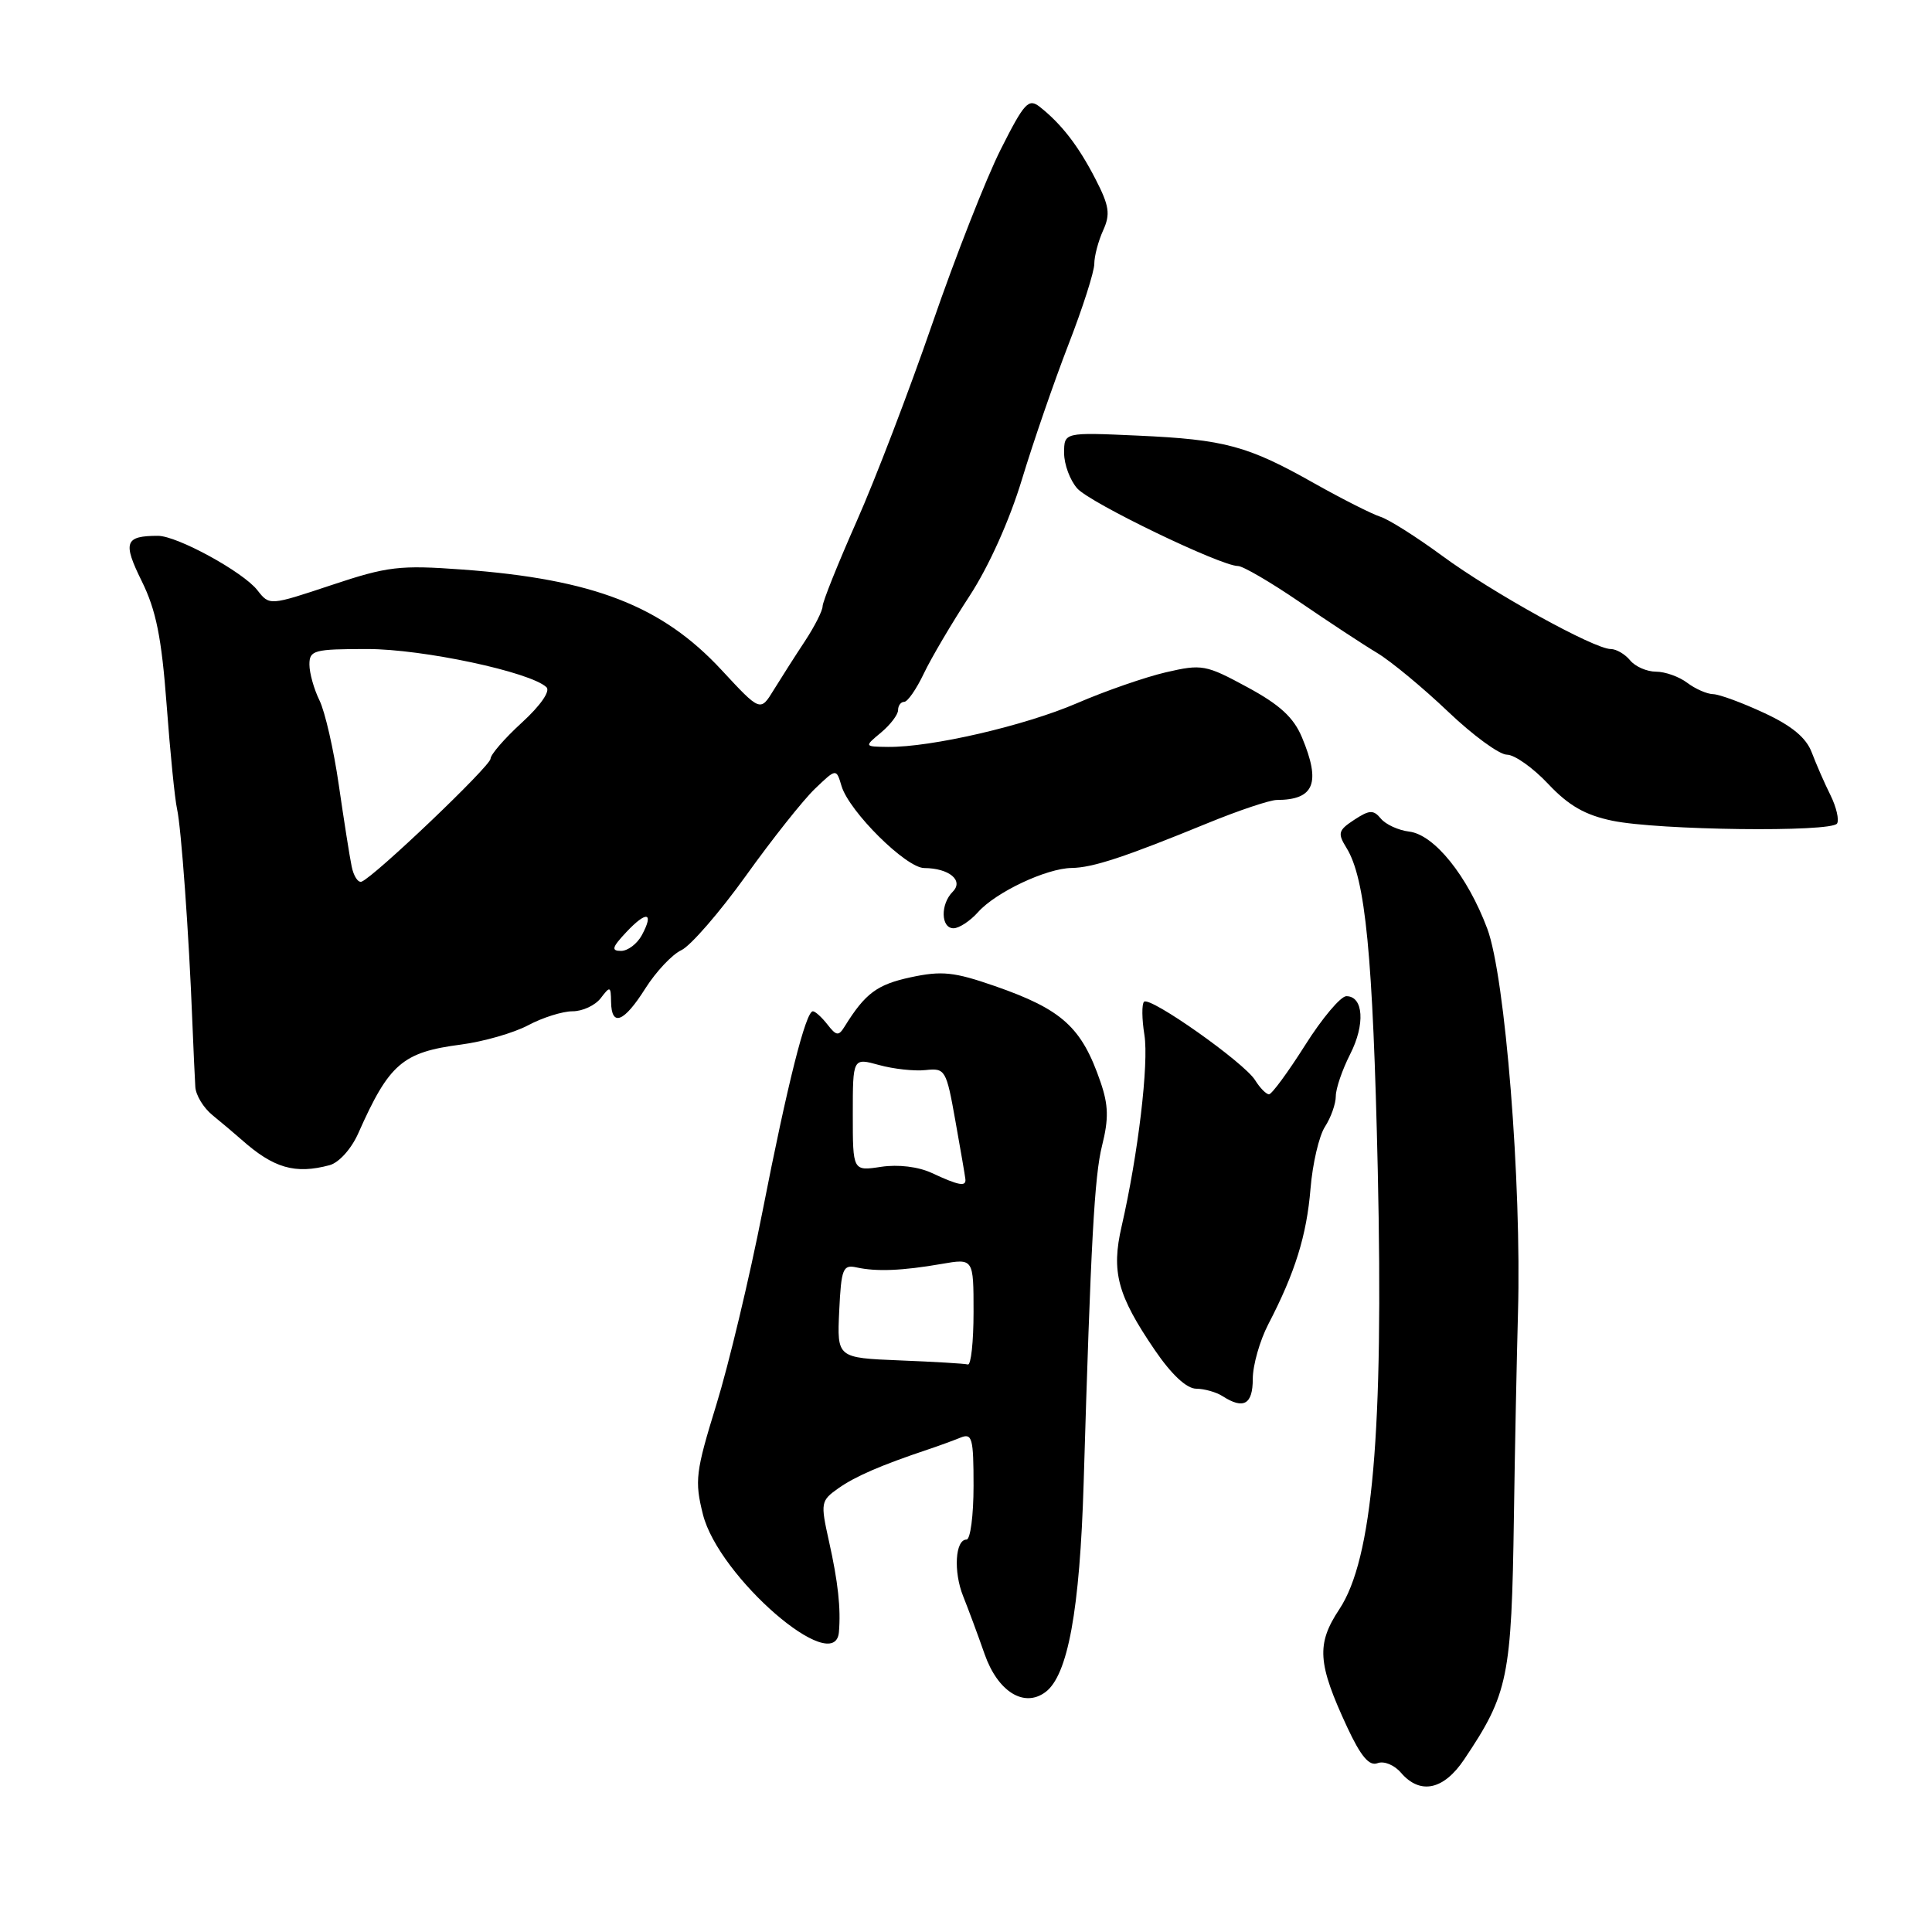 <?xml version="1.0" encoding="UTF-8" standalone="no"?>
<!DOCTYPE svg PUBLIC "-//W3C//DTD SVG 1.1//EN" "http://www.w3.org/Graphics/SVG/1.1/DTD/svg11.dtd" >
<svg xmlns="http://www.w3.org/2000/svg" xmlns:xlink="http://www.w3.org/1999/xlink" version="1.1" viewBox="0 0 256 256">
 <g >
 <path fill="currentColor"
d=" M 194.02 233.12 C 199.85 224.43 200.29 222.29 200.60 201.00 C 200.73 191.93 200.98 179.78 201.14 174.00 C 201.63 156.73 199.45 129.39 197.07 123.05 C 194.45 116.06 190.05 110.59 186.72 110.19 C 185.31 110.02 183.62 109.25 182.98 108.48 C 181.99 107.28 181.47 107.30 179.44 108.63 C 177.32 110.02 177.22 110.41 178.41 112.34 C 180.94 116.42 181.92 126.54 182.56 155.00 C 183.34 189.86 181.88 206.56 177.47 213.23 C 174.40 217.86 174.58 220.40 178.51 228.86 C 180.32 232.74 181.43 234.05 182.53 233.63 C 183.38 233.30 184.76 233.87 185.64 234.90 C 188.18 237.85 191.30 237.19 194.02 233.12 Z  M 138.50 224.23 C 141.50 222.04 143.08 213.37 143.59 196.50 C 144.54 164.55 145.02 155.82 146.03 151.80 C 146.92 148.25 146.88 146.44 145.83 143.39 C 143.34 136.11 140.75 133.76 131.80 130.65 C 126.41 128.78 124.80 128.61 120.65 129.50 C 116.21 130.46 114.65 131.62 111.93 136.00 C 111.12 137.31 110.83 137.28 109.64 135.75 C 108.89 134.79 108.02 134.00 107.71 134.00 C 106.77 134.00 104.35 143.60 101.04 160.50 C 99.31 169.30 96.55 180.85 94.91 186.16 C 92.17 195.04 92.03 196.22 93.14 200.66 C 95.22 208.95 110.63 222.29 111.16 216.27 C 111.43 213.14 111.05 209.62 109.84 204.21 C 108.71 199.12 108.75 198.86 111.08 197.21 C 113.32 195.63 116.70 194.16 123.00 192.05 C 124.38 191.59 126.29 190.89 127.25 190.50 C 128.82 189.86 129.00 190.52 129.00 196.89 C 129.00 200.80 128.58 204.00 128.07 204.00 C 126.57 204.00 126.32 208.25 127.62 211.50 C 128.28 213.15 129.57 216.61 130.47 219.19 C 132.21 224.14 135.67 226.31 138.50 224.23 Z  M 166.00 182.71 C 166.00 180.90 166.93 177.64 168.06 175.46 C 171.61 168.63 173.14 163.70 173.65 157.50 C 173.92 154.20 174.78 150.50 175.57 149.29 C 176.36 148.07 177.00 146.25 177.00 145.25 C 177.00 144.24 177.86 141.74 178.90 139.69 C 180.92 135.74 180.67 132.00 178.40 132.00 C 177.65 132.00 175.18 134.93 172.93 138.50 C 170.67 142.07 168.52 145.00 168.15 145.00 C 167.78 145.00 166.95 144.16 166.31 143.13 C 164.85 140.78 152.36 131.97 151.59 132.74 C 151.28 133.05 151.30 135.03 151.64 137.13 C 152.24 140.92 150.81 152.95 148.62 162.50 C 147.23 168.52 148.06 171.62 153.01 178.88 C 155.23 182.14 157.23 184.00 158.50 184.01 C 159.60 184.02 161.18 184.47 162.00 185.00 C 164.78 186.79 166.00 186.10 166.00 182.71 Z  M 43.68 154.39 C 44.92 154.05 46.56 152.23 47.48 150.15 C 51.57 140.94 53.33 139.42 61.09 138.41 C 64.07 138.02 68.07 136.87 69.99 135.85 C 71.90 134.83 74.55 134.00 75.87 134.00 C 77.20 134.00 78.88 133.21 79.61 132.25 C 80.84 130.63 80.94 130.67 80.97 132.75 C 81.02 136.13 82.68 135.47 85.52 130.96 C 86.93 128.74 89.07 126.46 90.29 125.90 C 91.50 125.33 95.35 120.90 98.84 116.04 C 102.32 111.18 106.44 105.99 107.99 104.51 C 110.81 101.81 110.81 101.81 111.51 104.16 C 112.52 107.53 120.05 115.00 122.46 115.02 C 125.77 115.04 127.73 116.67 126.24 118.16 C 124.59 119.81 124.66 123.00 126.35 123.00 C 127.08 123.00 128.55 122.04 129.60 120.86 C 131.95 118.22 138.64 115.06 142.00 115.01 C 144.80 114.97 149.02 113.58 160.00 109.08 C 164.12 107.39 168.25 106.01 169.17 106.00 C 174.15 105.99 175.05 103.76 172.52 97.71 C 171.42 95.07 169.58 93.38 165.27 91.05 C 159.77 88.07 159.26 87.98 154.50 89.08 C 151.75 89.72 146.44 91.56 142.70 93.18 C 135.79 96.16 123.40 99.03 117.66 98.97 C 114.50 98.93 114.50 98.93 116.75 97.06 C 117.99 96.02 119.00 94.69 119.00 94.09 C 119.00 93.49 119.37 93.00 119.81 93.00 C 120.26 93.00 121.43 91.31 122.41 89.25 C 123.39 87.19 126.11 82.58 128.45 79.00 C 131.02 75.07 133.77 68.95 135.42 63.50 C 136.92 58.55 139.69 50.53 141.57 45.67 C 143.46 40.81 145.00 35.99 145.00 34.96 C 145.00 33.94 145.53 31.94 146.17 30.53 C 147.15 28.38 146.99 27.28 145.16 23.73 C 142.90 19.34 140.67 16.45 137.79 14.17 C 136.29 12.98 135.73 13.59 132.60 19.80 C 130.67 23.63 126.60 34.00 123.55 42.85 C 120.50 51.70 115.98 63.52 113.50 69.10 C 111.03 74.69 109.00 79.74 109.00 80.33 C 109.00 80.91 107.95 82.99 106.66 84.95 C 105.37 86.90 103.52 89.81 102.53 91.41 C 100.75 94.32 100.75 94.32 95.62 88.79 C 87.72 80.27 78.64 76.75 61.31 75.47 C 52.94 74.86 51.38 75.04 43.91 77.53 C 35.71 80.26 35.71 80.26 34.10 78.20 C 32.21 75.78 23.48 71.00 20.93 71.00 C 16.54 71.00 16.24 71.86 18.78 77.00 C 20.68 80.85 21.41 84.45 22.08 93.40 C 22.55 99.72 23.17 105.92 23.46 107.19 C 24.01 109.62 25.04 123.82 25.48 135.25 C 25.63 138.96 25.81 142.90 25.88 144.01 C 25.94 145.12 26.97 146.80 28.15 147.76 C 29.33 148.72 31.06 150.18 31.99 151.00 C 36.25 154.79 39.10 155.62 43.68 154.39 Z  M 243.42 109.12 C 243.72 108.64 243.33 106.95 242.55 105.37 C 241.76 103.79 240.65 101.24 240.07 99.71 C 239.34 97.76 237.43 96.17 233.76 94.47 C 230.87 93.12 227.82 92.00 227.00 91.98 C 226.18 91.96 224.63 91.28 223.56 90.47 C 222.49 89.66 220.63 89.00 219.43 89.00 C 218.23 89.00 216.68 88.33 216.00 87.50 C 215.32 86.67 214.16 86.00 213.43 86.00 C 211.24 86.00 197.70 78.51 191.10 73.65 C 187.71 71.16 184.02 68.82 182.90 68.47 C 181.78 68.11 177.86 66.13 174.18 64.06 C 165.33 59.06 162.30 58.24 150.75 57.72 C 141.00 57.28 141.00 57.28 141.00 60.03 C 141.00 61.54 141.79 63.66 142.75 64.73 C 144.49 66.67 161.76 75.00 164.04 75.00 C 164.69 75.00 168.36 77.14 172.18 79.75 C 176.00 82.36 180.64 85.42 182.50 86.53 C 184.35 87.65 188.56 91.14 191.86 94.28 C 195.16 97.43 198.67 100.00 199.68 100.00 C 200.68 100.00 203.14 101.74 205.14 103.87 C 207.85 106.75 210.03 108.00 213.64 108.75 C 219.74 110.02 242.69 110.30 243.42 109.12 Z  M 119.20 180.26 C 110.91 179.92 110.91 179.92 111.20 173.71 C 111.47 168.09 111.69 167.54 113.50 167.94 C 116.14 168.52 119.56 168.38 124.75 167.48 C 129.00 166.74 129.00 166.74 129.00 173.87 C 129.00 177.79 128.66 180.91 128.25 180.80 C 127.84 180.68 123.77 180.44 119.20 180.26 Z  M 123.50 155.44 C 121.69 154.59 119.02 154.27 116.75 154.61 C 113.00 155.18 113.00 155.18 113.00 147.67 C 113.00 140.16 113.00 140.16 116.48 141.12 C 118.39 141.65 121.17 141.95 122.65 141.79 C 125.25 141.51 125.39 141.75 126.59 148.50 C 127.28 152.35 127.88 155.84 127.92 156.25 C 128.03 157.27 127.04 157.09 123.50 155.44 Z  M 83.00 123.50 C 85.68 120.65 86.69 120.85 85.05 123.91 C 84.43 125.06 83.19 126.00 82.29 126.00 C 80.96 126.00 81.09 125.53 83.00 123.50 Z  M 46.60 114.82 C 46.33 113.54 45.57 108.67 44.89 104.00 C 44.22 99.33 43.06 94.28 42.33 92.80 C 41.60 91.31 41.00 89.18 41.00 88.05 C 41.00 86.16 41.60 86.00 48.69 86.00 C 56.03 86.00 70.28 89.04 72.41 91.06 C 72.95 91.57 71.62 93.49 69.16 95.74 C 66.87 97.83 65.00 99.99 65.00 100.53 C 65.00 101.50 49.60 116.18 47.92 116.82 C 47.45 117.00 46.86 116.10 46.60 114.82 Z "/>
</g>
</svg>